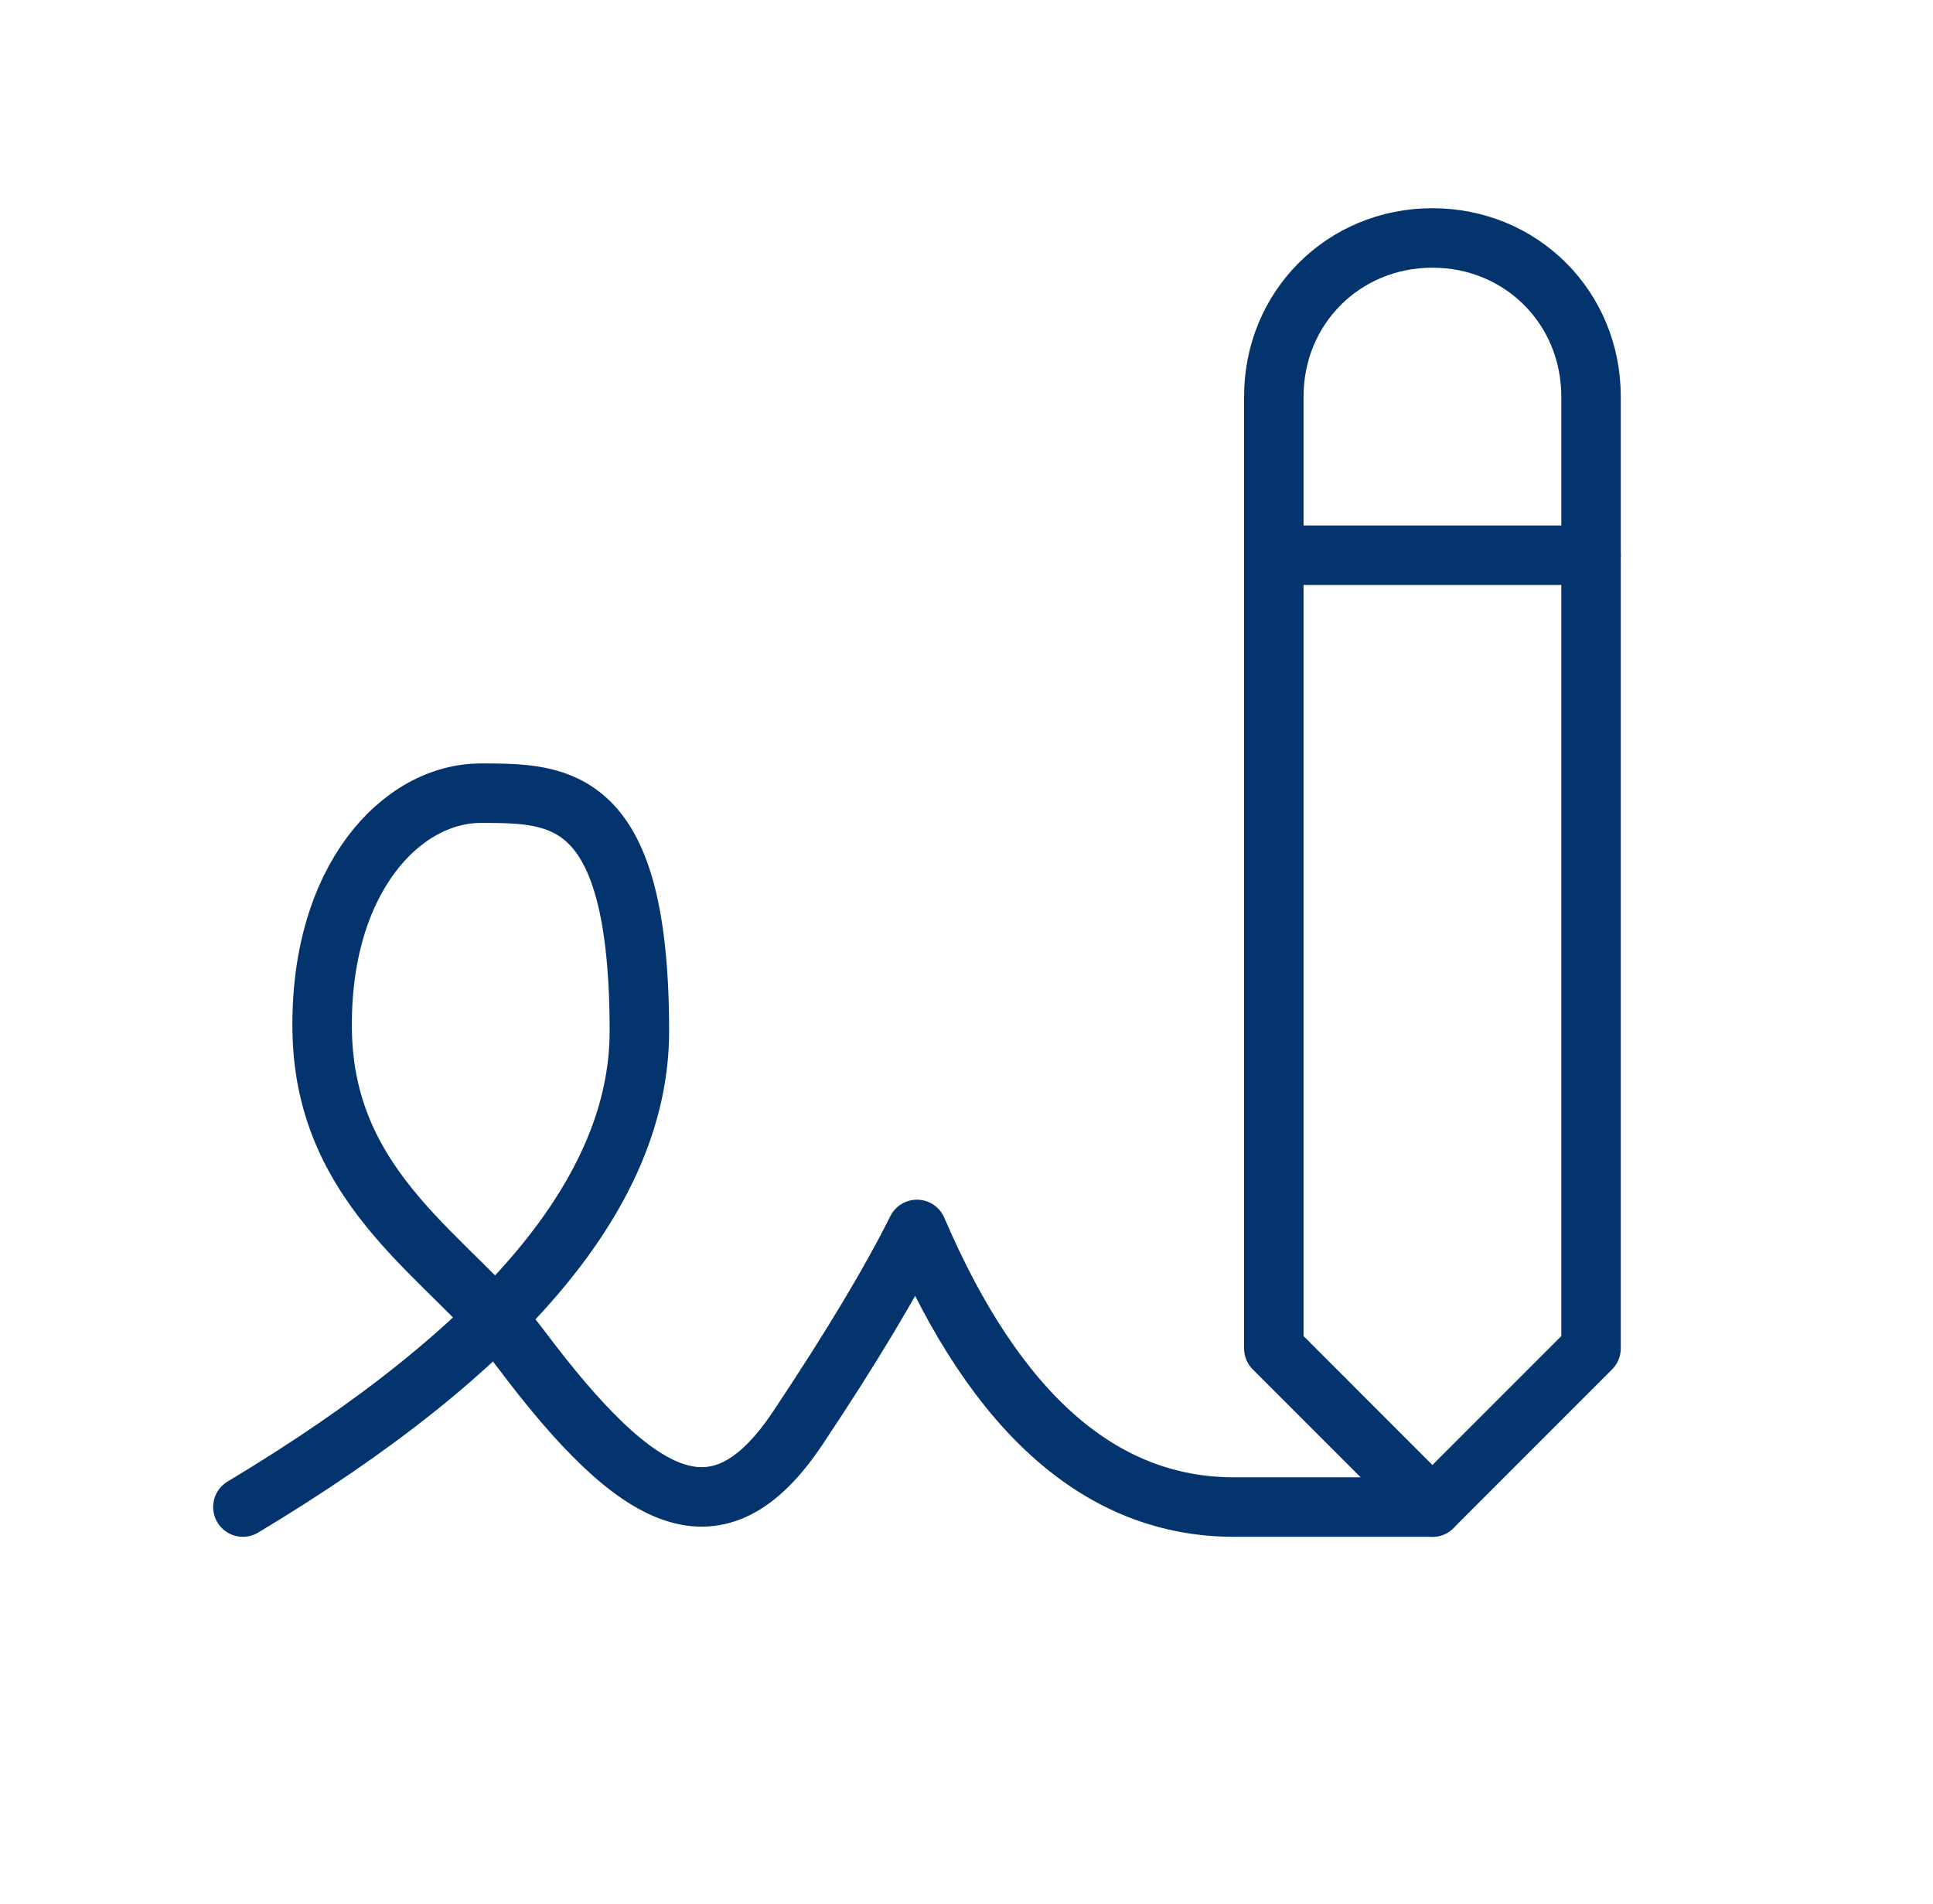 <svg width="65" height="64" viewBox="0 0 65 64" fill="none" xmlns="http://www.w3.org/2000/svg">
<g clip-path="url(#clip0_2173_22836)">
<path d="M8.167 50.667C17.055 45.333 21.5 40 21.5 34.667C21.5 26.667 18.834 26.667 16.167 26.667C13.5 26.667 10.748 29.56 10.834 34.667C10.924 40.128 15.255 42.339 17.5 45.333C21.5 50.667 24.167 52 26.834 48C28.612 45.333 29.946 43.112 30.834 41.333C33.5 47.555 37.055 50.667 41.5 50.667H48.167" stroke="#03346E" stroke-width="2" stroke-linecap="round" stroke-linejoin="round"/>
<path d="M53.501 45.333V13.333C53.501 10.344 51.157 8 48.167 8C45.178 8 42.834 10.344 42.834 13.333V45.333L48.167 50.667L53.501 45.333Z" stroke="#03346E" stroke-width="2" stroke-linecap="round" stroke-linejoin="round"/>
<path d="M42.834 18.667H53.501" stroke="#03346E" stroke-width="2" stroke-linecap="round" stroke-linejoin="round"/>
</g>
<defs>
<clipPath id="clip0_2173_22836">
<rect width="64" height="64" fill="white" transform="translate(0.167)"/>
</clipPath>
</defs>
</svg>
